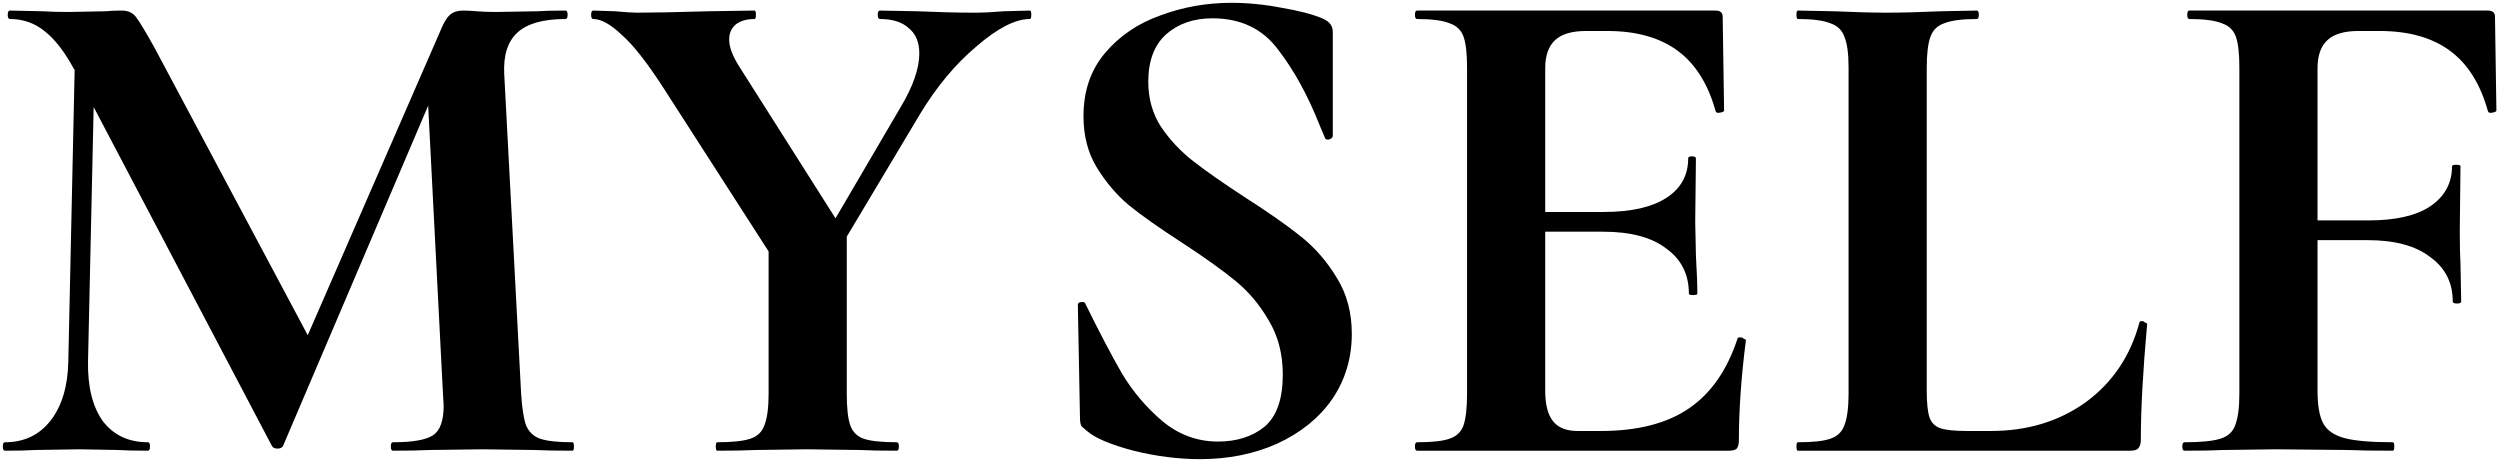 <svg width="355" height="66" viewBox="0 0 355 66" fill="none" xmlns="http://www.w3.org/2000/svg">
<path d="M81.3 62.8C81.433 62.8 81.5 63 81.5 63.4C81.5 63.8 81.433 64 81.3 64C79.033 64 77.233 63.967 75.9 63.9L68.5 63.8L61 63.9C59.733 63.967 58 64 55.8 64C55.6 64 55.5 63.8 55.5 63.4C55.5 63 55.6 62.8 55.8 62.8C58.6 62.8 60.5 62.467 61.5 61.8C62.5 61.133 63 59.733 63 57.6L62.9 55.9L60.8 15L40.2 63.3C40.067 63.567 39.8 63.7 39.4 63.7C39 63.7 38.733 63.567 38.6 63.3L13.3 15.2L12.5 51.3C12.433 54.9 13.133 57.733 14.6 59.8C16.133 61.8 18.267 62.8 21 62.8C21.2 62.8 21.3 63 21.3 63.4C21.3 63.8 21.2 64 21 64C19.2 64 17.8 63.967 16.8 63.9L11.3 63.8L5 63.9C3.933 63.967 2.5 64 0.7 64C0.5 64 0.4 63.8 0.4 63.4C0.4 63 0.5 62.8 0.7 62.8C3.433 62.8 5.6 61.767 7.2 59.7C8.8 57.633 9.633 54.833 9.7 51.3L10.6 9.9L10.5 9.8C9.167 7.333 7.767 5.533 6.3 4.4C4.9 3.267 3.267 2.7 1.4 2.7C1.2 2.7 1.1 2.5 1.1 2.1C1.1 1.7 1.2 1.5 1.4 1.5L6.1 1.6C7.033 1.667 8.233 1.7 9.7 1.7L15 1.6C15.6 1.533 16.367 1.5 17.3 1.5C18.167 1.5 18.833 1.8 19.3 2.4C19.767 3 20.633 4.433 21.9 6.7L43.7 47.6L62.7 4C63.1 3.067 63.5 2.433 63.9 2.1C64.367 1.7 64.967 1.5 65.7 1.5C66.3 1.5 66.967 1.533 67.7 1.6C68.5 1.667 69.4 1.7 70.4 1.7L76.3 1.6C77.233 1.533 78.567 1.5 80.3 1.5C80.5 1.5 80.6 1.7 80.6 2.1C80.6 2.5 80.5 2.7 80.3 2.7C77.167 2.7 74.9 3.333 73.5 4.6C72.1 5.867 71.467 7.833 71.6 10.5L74 55.9C74.133 57.967 74.367 59.467 74.7 60.4C75.1 61.333 75.767 61.967 76.7 62.3C77.7 62.633 79.233 62.8 81.3 62.8ZM146.242 1.5C146.376 1.5 146.442 1.7 146.442 2.1C146.442 2.5 146.376 2.7 146.242 2.7C144.176 2.7 141.642 4 138.642 6.6C135.642 9.133 132.976 12.333 130.642 16.2L120.242 33.6V55.9C120.242 57.967 120.409 59.467 120.742 60.4C121.076 61.333 121.709 61.967 122.642 62.3C123.642 62.633 125.209 62.8 127.342 62.8C127.542 62.8 127.642 63 127.642 63.4C127.642 63.8 127.542 64 127.342 64C125.142 64 123.409 63.967 122.142 63.9L114.642 63.8L107.242 63.9C105.909 63.967 104.109 64 101.842 64C101.709 64 101.642 63.8 101.642 63.4C101.642 63 101.709 62.8 101.842 62.8C103.976 62.8 105.542 62.633 106.542 62.3C107.542 61.967 108.209 61.333 108.542 60.4C108.942 59.4 109.142 57.9 109.142 55.9V35.7L94.542 13C92.076 9.133 90.009 6.467 88.342 5C86.742 3.467 85.376 2.7 84.242 2.7C84.042 2.7 83.942 2.5 83.942 2.1C83.942 1.7 84.042 1.5 84.242 1.5L87.342 1.6C88.809 1.733 89.842 1.8 90.442 1.8C92.775 1.8 96.142 1.733 100.542 1.6L107.142 1.5C107.276 1.5 107.342 1.7 107.342 2.1C107.342 2.5 107.276 2.7 107.142 2.7C106.009 2.7 105.109 2.967 104.442 3.5C103.842 4.033 103.542 4.733 103.542 5.6C103.542 6.667 104.009 7.933 104.942 9.4L118.642 31L127.842 15.3C129.642 12.3 130.542 9.733 130.542 7.6C130.542 6 130.042 4.8 129.042 4C128.109 3.133 126.742 2.7 124.942 2.7C124.742 2.7 124.642 2.5 124.642 2.1C124.642 1.7 124.742 1.5 124.942 1.5L130.242 1.6C133.309 1.733 136.042 1.8 138.442 1.8C139.576 1.8 140.942 1.733 142.542 1.6L146.242 1.5ZM163.056 11.6C163.056 14 163.656 16.133 164.856 18C166.123 19.867 167.656 21.5 169.456 22.9C171.256 24.3 173.69 26 176.756 28C180.09 30.133 182.756 32 184.756 33.6C186.756 35.2 188.456 37.167 189.856 39.5C191.256 41.767 191.956 44.4 191.956 47.4C191.956 50.867 191.023 53.967 189.156 56.7C187.29 59.367 184.69 61.467 181.356 63C178.09 64.467 174.423 65.2 170.356 65.2C167.356 65.2 164.223 64.8 160.956 64C157.69 63.133 155.49 62.2 154.356 61.2C154.023 60.933 153.756 60.7 153.556 60.5C153.423 60.233 153.356 59.833 153.356 59.3L153.056 43.4V43.3C153.056 43.033 153.223 42.9 153.556 42.9C153.89 42.833 154.09 42.933 154.156 43.2C156.156 47.267 157.89 50.567 159.356 53.1C160.89 55.633 162.79 57.867 165.056 59.8C167.39 61.733 170.023 62.7 172.956 62.7C175.623 62.7 177.823 62 179.556 60.6C181.29 59.133 182.156 56.667 182.156 53.2C182.156 50.267 181.49 47.7 180.156 45.5C178.89 43.3 177.323 41.433 175.456 39.9C173.59 38.367 171.023 36.533 167.756 34.4C164.556 32.333 162.056 30.567 160.256 29.1C158.523 27.633 157.023 25.867 155.756 23.8C154.49 21.733 153.856 19.3 153.856 16.5C153.856 12.967 154.856 10 156.856 7.6C158.923 5.133 161.556 3.333 164.756 2.2C167.956 1 171.323 0.4 174.856 0.4C177.19 0.4 179.556 0.633 181.956 1.1C184.356 1.5 186.29 2 187.756 2.6C188.356 2.867 188.756 3.167 188.956 3.5C189.156 3.767 189.256 4.133 189.256 4.6V19.3C189.256 19.5 189.09 19.667 188.756 19.8C188.423 19.867 188.223 19.8 188.156 19.6L187.356 17.7C185.69 13.5 183.723 9.933 181.456 7C179.256 4.067 176.156 2.6 172.156 2.6C169.49 2.6 167.29 3.367 165.556 4.9C163.89 6.433 163.056 8.667 163.056 11.6ZM246.721 48.1C246.721 47.967 246.854 47.9 247.121 47.9C247.321 47.9 247.488 47.967 247.621 48.1C247.821 48.167 247.921 48.233 247.921 48.3C247.254 53.5 246.921 58.233 246.921 62.5C246.921 63.033 246.821 63.433 246.621 63.7C246.421 63.9 246.021 64 245.421 64H201.221C201.021 64 200.921 63.8 200.921 63.4C200.921 63 201.021 62.8 201.221 62.8C203.354 62.8 204.888 62.633 205.821 62.3C206.821 61.967 207.488 61.333 207.821 60.4C208.154 59.4 208.321 57.9 208.321 55.9V9.6C208.321 7.6 208.154 6.133 207.821 5.2C207.488 4.267 206.821 3.633 205.821 3.3C204.821 2.9 203.288 2.7 201.221 2.7C201.021 2.7 200.921 2.5 200.921 2.1C200.921 1.7 201.021 1.5 201.221 1.5H243.621C244.288 1.5 244.621 1.8 244.621 2.4L244.821 15.7C244.821 15.833 244.621 15.933 244.221 16C243.888 16.067 243.688 16 243.621 15.8C242.554 11.933 240.754 9.067 238.221 7.2C235.688 5.333 232.354 4.4 228.221 4.4H225.221C223.221 4.4 221.754 4.833 220.821 5.7C219.888 6.567 219.421 7.9 219.421 9.7V30.1H227.721C231.588 30.1 234.554 29.433 236.621 28.1C238.688 26.767 239.721 24.9 239.721 22.5C239.721 22.3 239.888 22.2 240.221 22.2C240.621 22.2 240.821 22.3 240.821 22.5L240.721 31.5L240.821 36.3C240.954 38.567 241.021 40.367 241.021 41.7C241.021 41.833 240.821 41.9 240.421 41.9C240.021 41.9 239.821 41.833 239.821 41.7C239.821 38.967 238.754 36.833 236.621 35.3C234.554 33.7 231.554 32.9 227.621 32.9H219.421V55.5C219.421 57.433 219.788 58.867 220.521 59.8C221.254 60.733 222.421 61.2 224.021 61.2H227.321C232.521 61.2 236.688 60.133 239.821 58C242.954 55.867 245.254 52.567 246.721 48.1ZM273.597 55.5C273.597 57.233 273.73 58.5 273.997 59.3C274.264 60.033 274.764 60.533 275.497 60.8C276.297 61.067 277.564 61.2 279.297 61.2H282.697C287.897 61.2 292.397 59.833 296.197 57.1C299.997 54.3 302.53 50.533 303.797 45.8C303.797 45.667 303.93 45.6 304.197 45.6C304.33 45.6 304.464 45.667 304.597 45.8C304.797 45.867 304.897 45.933 304.897 46C304.297 52.6 303.997 58.1 303.997 62.5C303.997 63.033 303.864 63.433 303.597 63.7C303.397 63.9 303.03 64 302.497 64H255.297C255.164 64 255.097 63.8 255.097 63.4C255.097 63 255.164 62.8 255.297 62.8C257.43 62.8 258.964 62.633 259.897 62.3C260.897 61.967 261.564 61.333 261.897 60.4C262.297 59.4 262.497 57.9 262.497 55.9V9.6C262.497 7.6 262.297 6.133 261.897 5.2C261.564 4.267 260.897 3.633 259.897 3.3C258.897 2.9 257.364 2.7 255.297 2.7C255.164 2.7 255.097 2.5 255.097 2.1C255.097 1.7 255.164 1.5 255.297 1.5L260.397 1.6C263.464 1.733 265.997 1.8 267.997 1.8C269.997 1.8 272.53 1.733 275.597 1.6L280.697 1.5C280.897 1.5 280.997 1.7 280.997 2.1C280.997 2.5 280.897 2.7 280.697 2.7C278.63 2.7 277.097 2.9 276.097 3.3C275.097 3.633 274.43 4.3 274.097 5.3C273.764 6.233 273.597 7.7 273.597 9.7V55.5ZM354.489 15.7C354.489 15.833 354.289 15.933 353.889 16C353.556 16.067 353.356 16 353.289 15.8C352.222 11.933 350.422 9.067 347.889 7.2C345.356 5.333 342.022 4.4 337.889 4.4H334.889C332.889 4.4 331.422 4.833 330.489 5.7C329.556 6.567 329.089 7.9 329.089 9.7V31.3H336.289C340.156 31.3 343.089 30.633 345.089 29.3C347.156 27.9 348.189 26 348.189 23.6C348.189 23.467 348.389 23.4 348.789 23.4C349.189 23.4 349.389 23.467 349.389 23.6L349.289 32.7C349.289 34.833 349.322 36.433 349.389 37.5L349.489 42.8C349.489 43 349.289 43.1 348.889 43.1C348.489 43.1 348.289 43 348.289 42.8C348.289 40.133 347.222 38.033 345.089 36.5C343.022 34.9 340.056 34.1 336.189 34.1H329.089V55.5C329.089 57.567 329.356 59.1 329.889 60.1C330.422 61.1 331.422 61.8 332.889 62.2C334.356 62.6 336.656 62.8 339.789 62.8C339.922 62.8 339.989 63 339.989 63.4C339.989 63.8 339.922 64 339.789 64C337.056 64 334.922 63.967 333.389 63.9L323.189 63.8L315.689 63.9C314.356 63.967 312.522 64 310.189 64C309.989 64 309.889 63.8 309.889 63.4C309.889 63 309.989 62.8 310.189 62.8C312.522 62.8 314.222 62.633 315.289 62.3C316.356 61.967 317.056 61.333 317.389 60.4C317.789 59.4 317.989 57.9 317.989 55.9V9.6C317.989 7.6 317.822 6.133 317.489 5.2C317.156 4.267 316.489 3.633 315.489 3.3C314.489 2.9 312.956 2.7 310.889 2.7C310.689 2.7 310.589 2.5 310.589 2.1C310.589 1.7 310.689 1.5 310.889 1.5H353.289C353.956 1.5 354.289 1.8 354.289 2.4L354.489 15.7Z" fill="black"/>
</svg>
